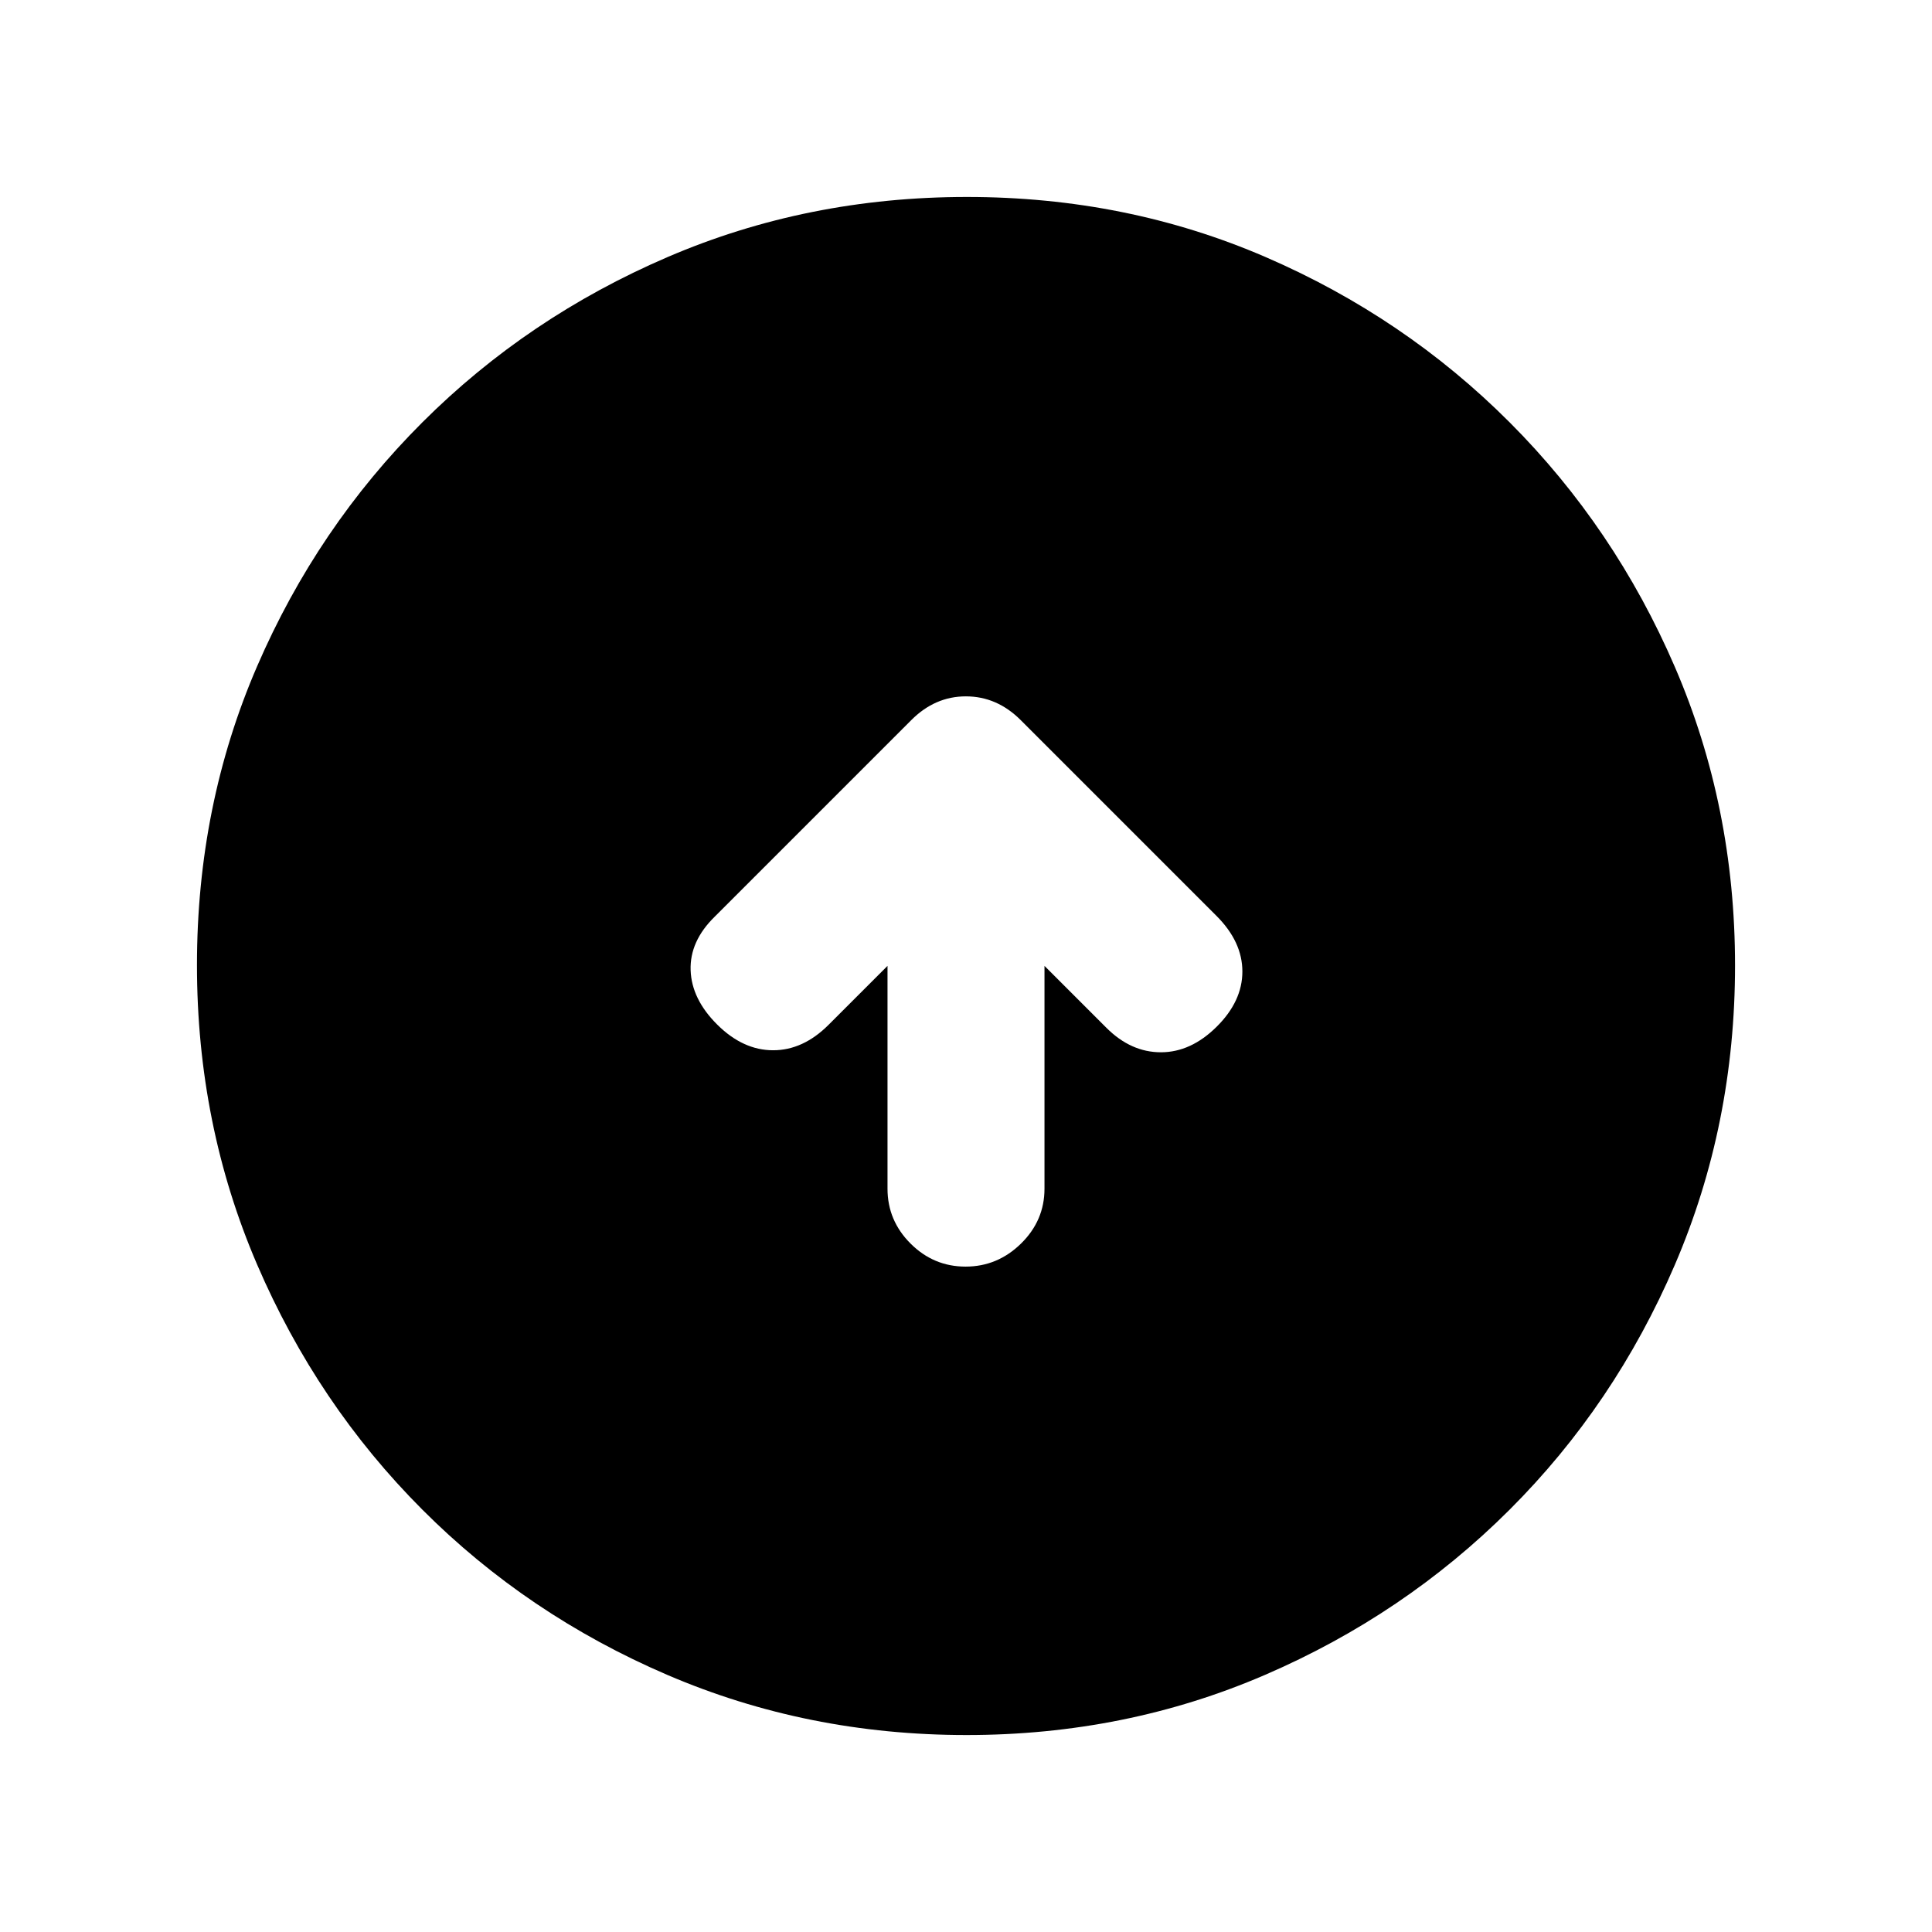 <svg xmlns="http://www.w3.org/2000/svg" height="20" viewBox="0 -960 960 960" width="20"><path d="M441-480.06v110.72q0 15.83 11.46 27.27 11.47 11.44 27.33 11.44 15.86 0 27.54-11.44Q519-353.51 519-369.34v-110.72l30.76 30.76q12.17 12.17 27.08 12.17 14.9 0 27.69-12.67 12.8-12.68 12.8-27.46 0-14.78-12.87-27.65l-97.27-97.27q-11.81-11.8-27.26-11.8-15.45 0-27.26 11.94l-97.58 97.58q-12.42 12.18-11.92 26.58.5 14.4 13.3 27.08 12.79 12.67 27.69 12.67 14.91 0 27.58-12.67L441-480.06Zm39.28 382.19q-79.1 0-148.69-29.88T209.8-209.93q-52.19-52.29-82.06-121.77-29.87-69.48-29.87-148.76 0-79.36 29.88-148.45Q157.63-698 209.93-750.2q52.29-52.19 121.77-82.06 69.48-29.87 148.76-29.87 79.36 0 148.45 29.88Q698-802.37 750.2-750.07q52.19 52.29 82.06 121.54 29.87 69.24 29.87 148.25 0 79.1-29.88 148.69T750.07-209.8q-52.29 52.19-121.54 82.06-69.24 29.87-148.25 29.87Z"/></svg>